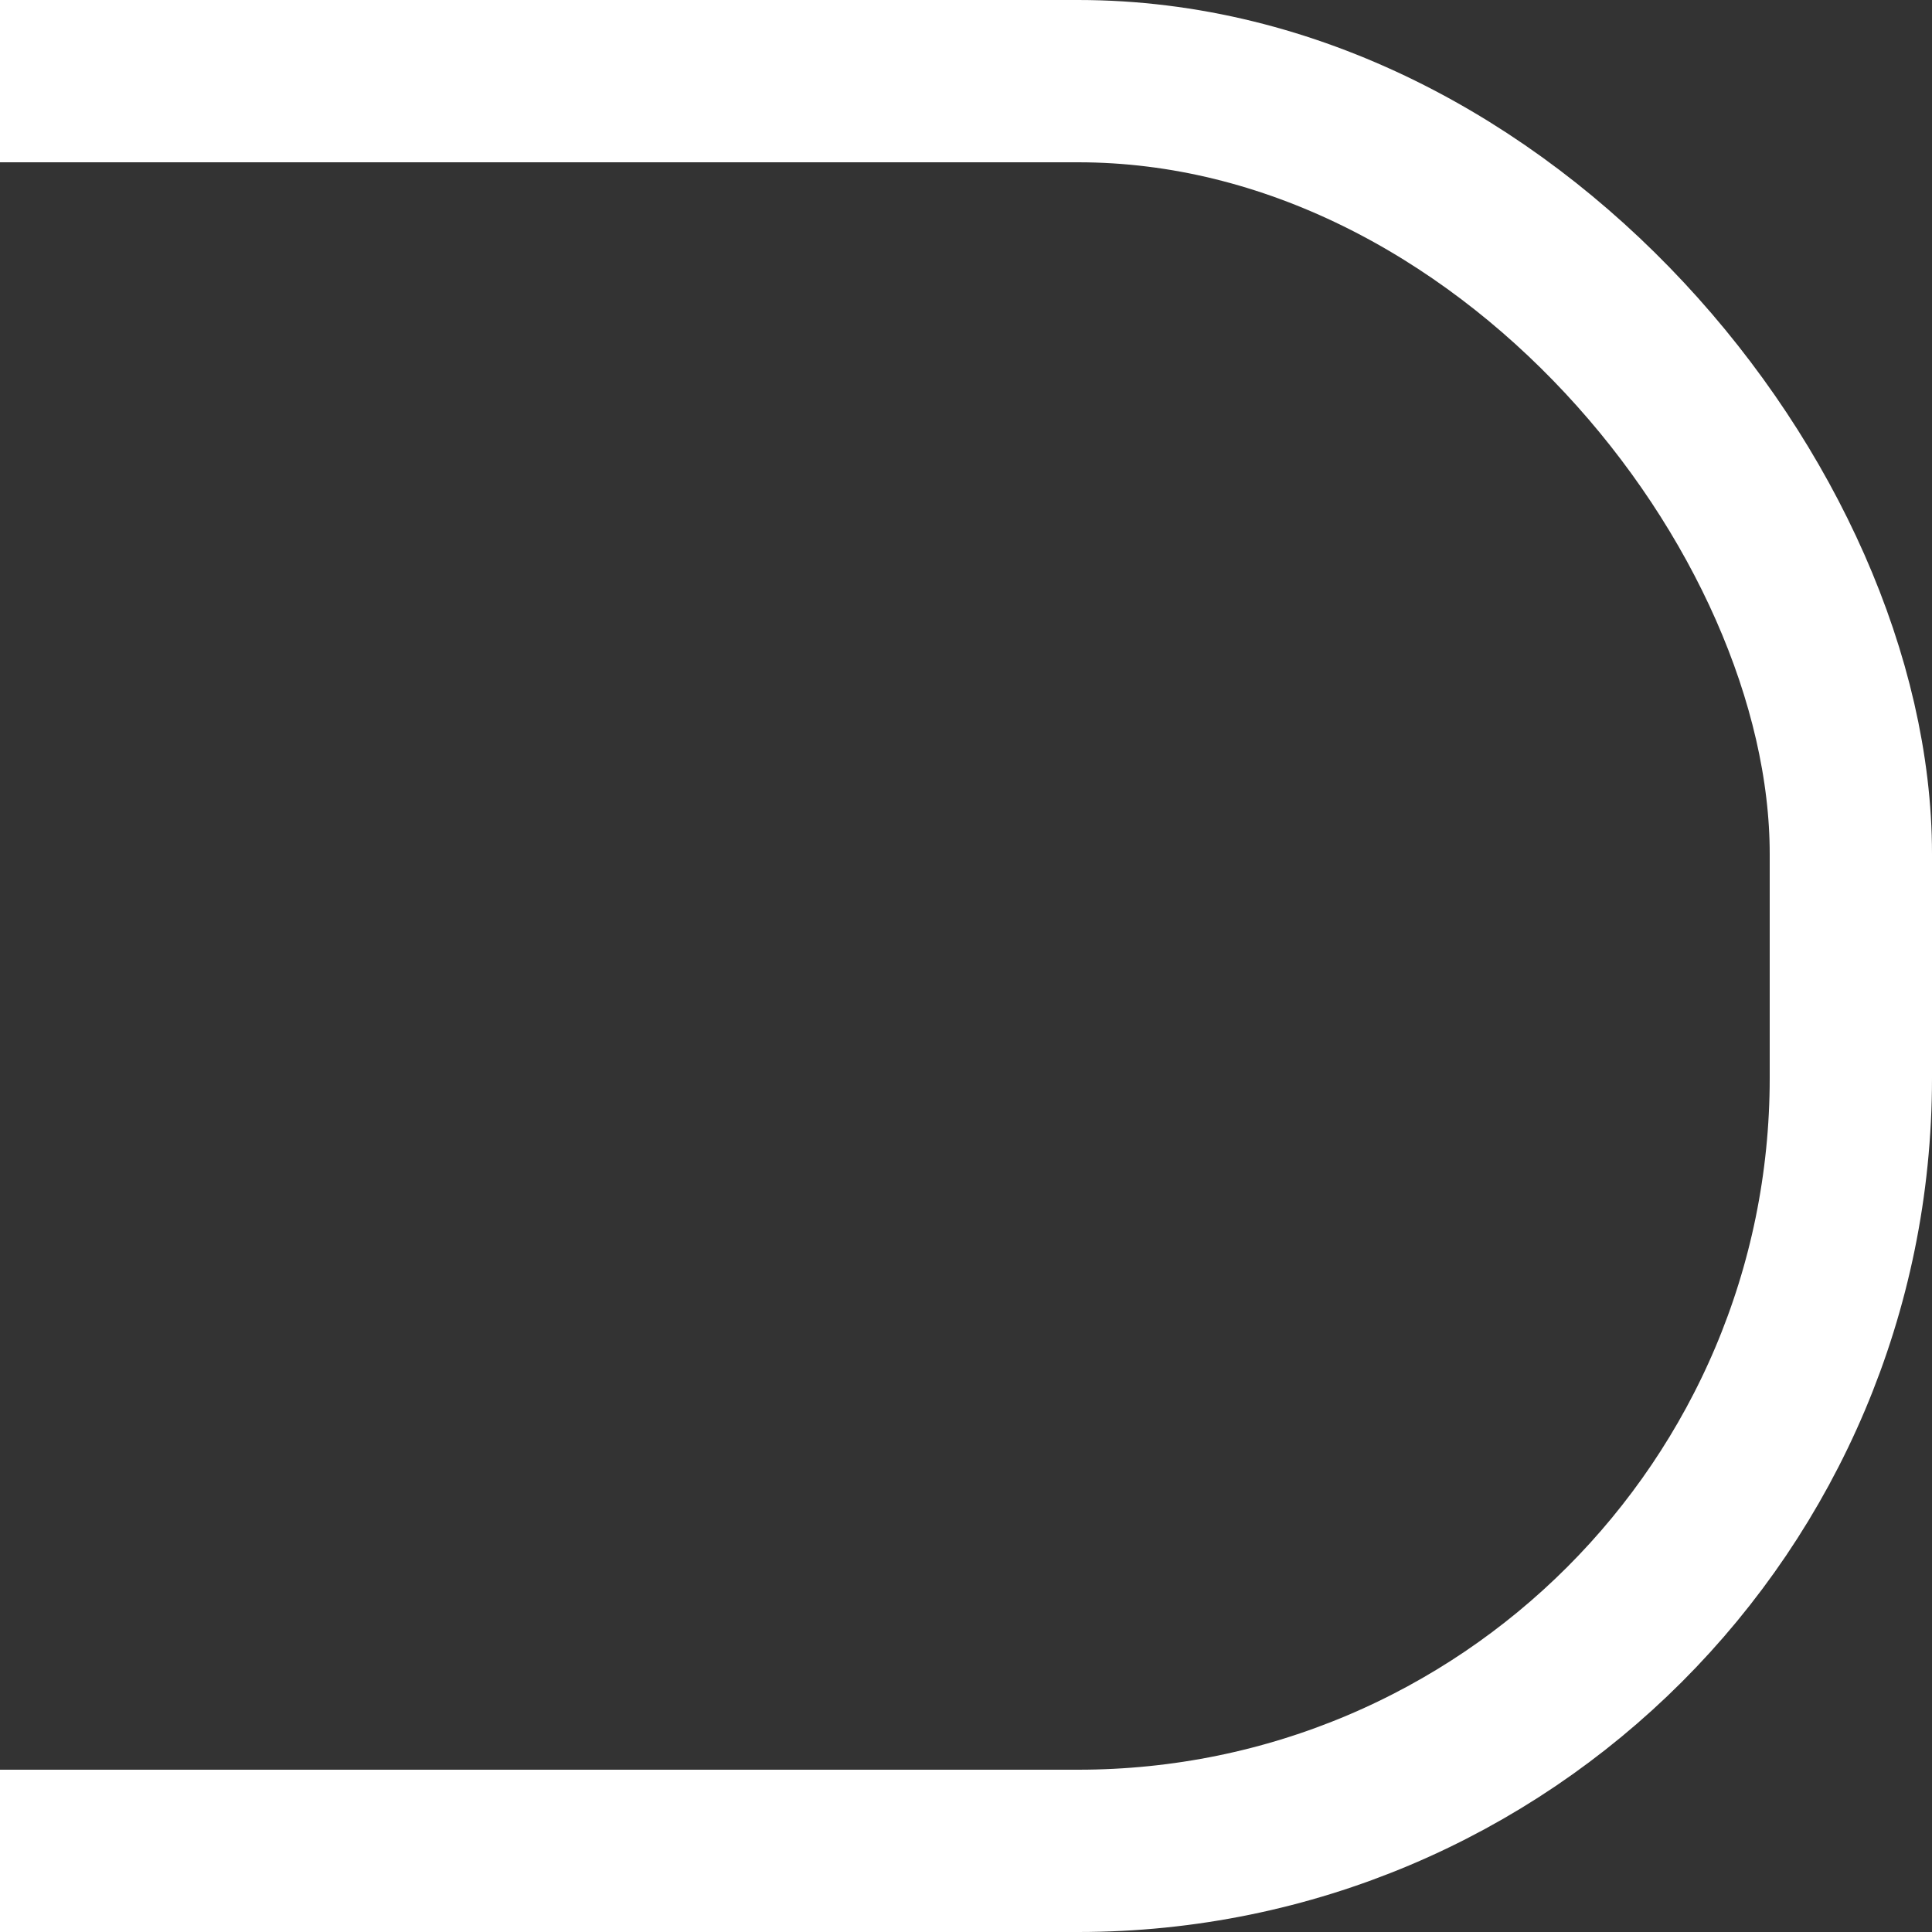 <?xml version="1.0" encoding="UTF-8"?>
<svg width="250px" height="250px" viewBox="0 0 250 250" version="1.1" xmlns="http://www.w3.org/2000/svg" xmlns:xlink="http://www.w3.org/1999/xlink">
    <rect x="0" y="0" width="250" height="250" fill="#333333" stroke="none"/>
    <!-- Generator: Sketch 49.1 (51147) - http://www.bohemiancoding.com/sketch -->
    <title>cap-right</title>
    <desc>Created with Sketch.</desc>
    <defs></defs>
    <g id="cap-right" stroke="none" stroke-width="1" fill="none" fill-rule="evenodd">
        <rect id="Rectangle" stroke="#FFFFFF" stroke-width="21" x="-239.5" y="10.5" width="479" height="229" rx="100"></rect>
    </g>
</svg>
